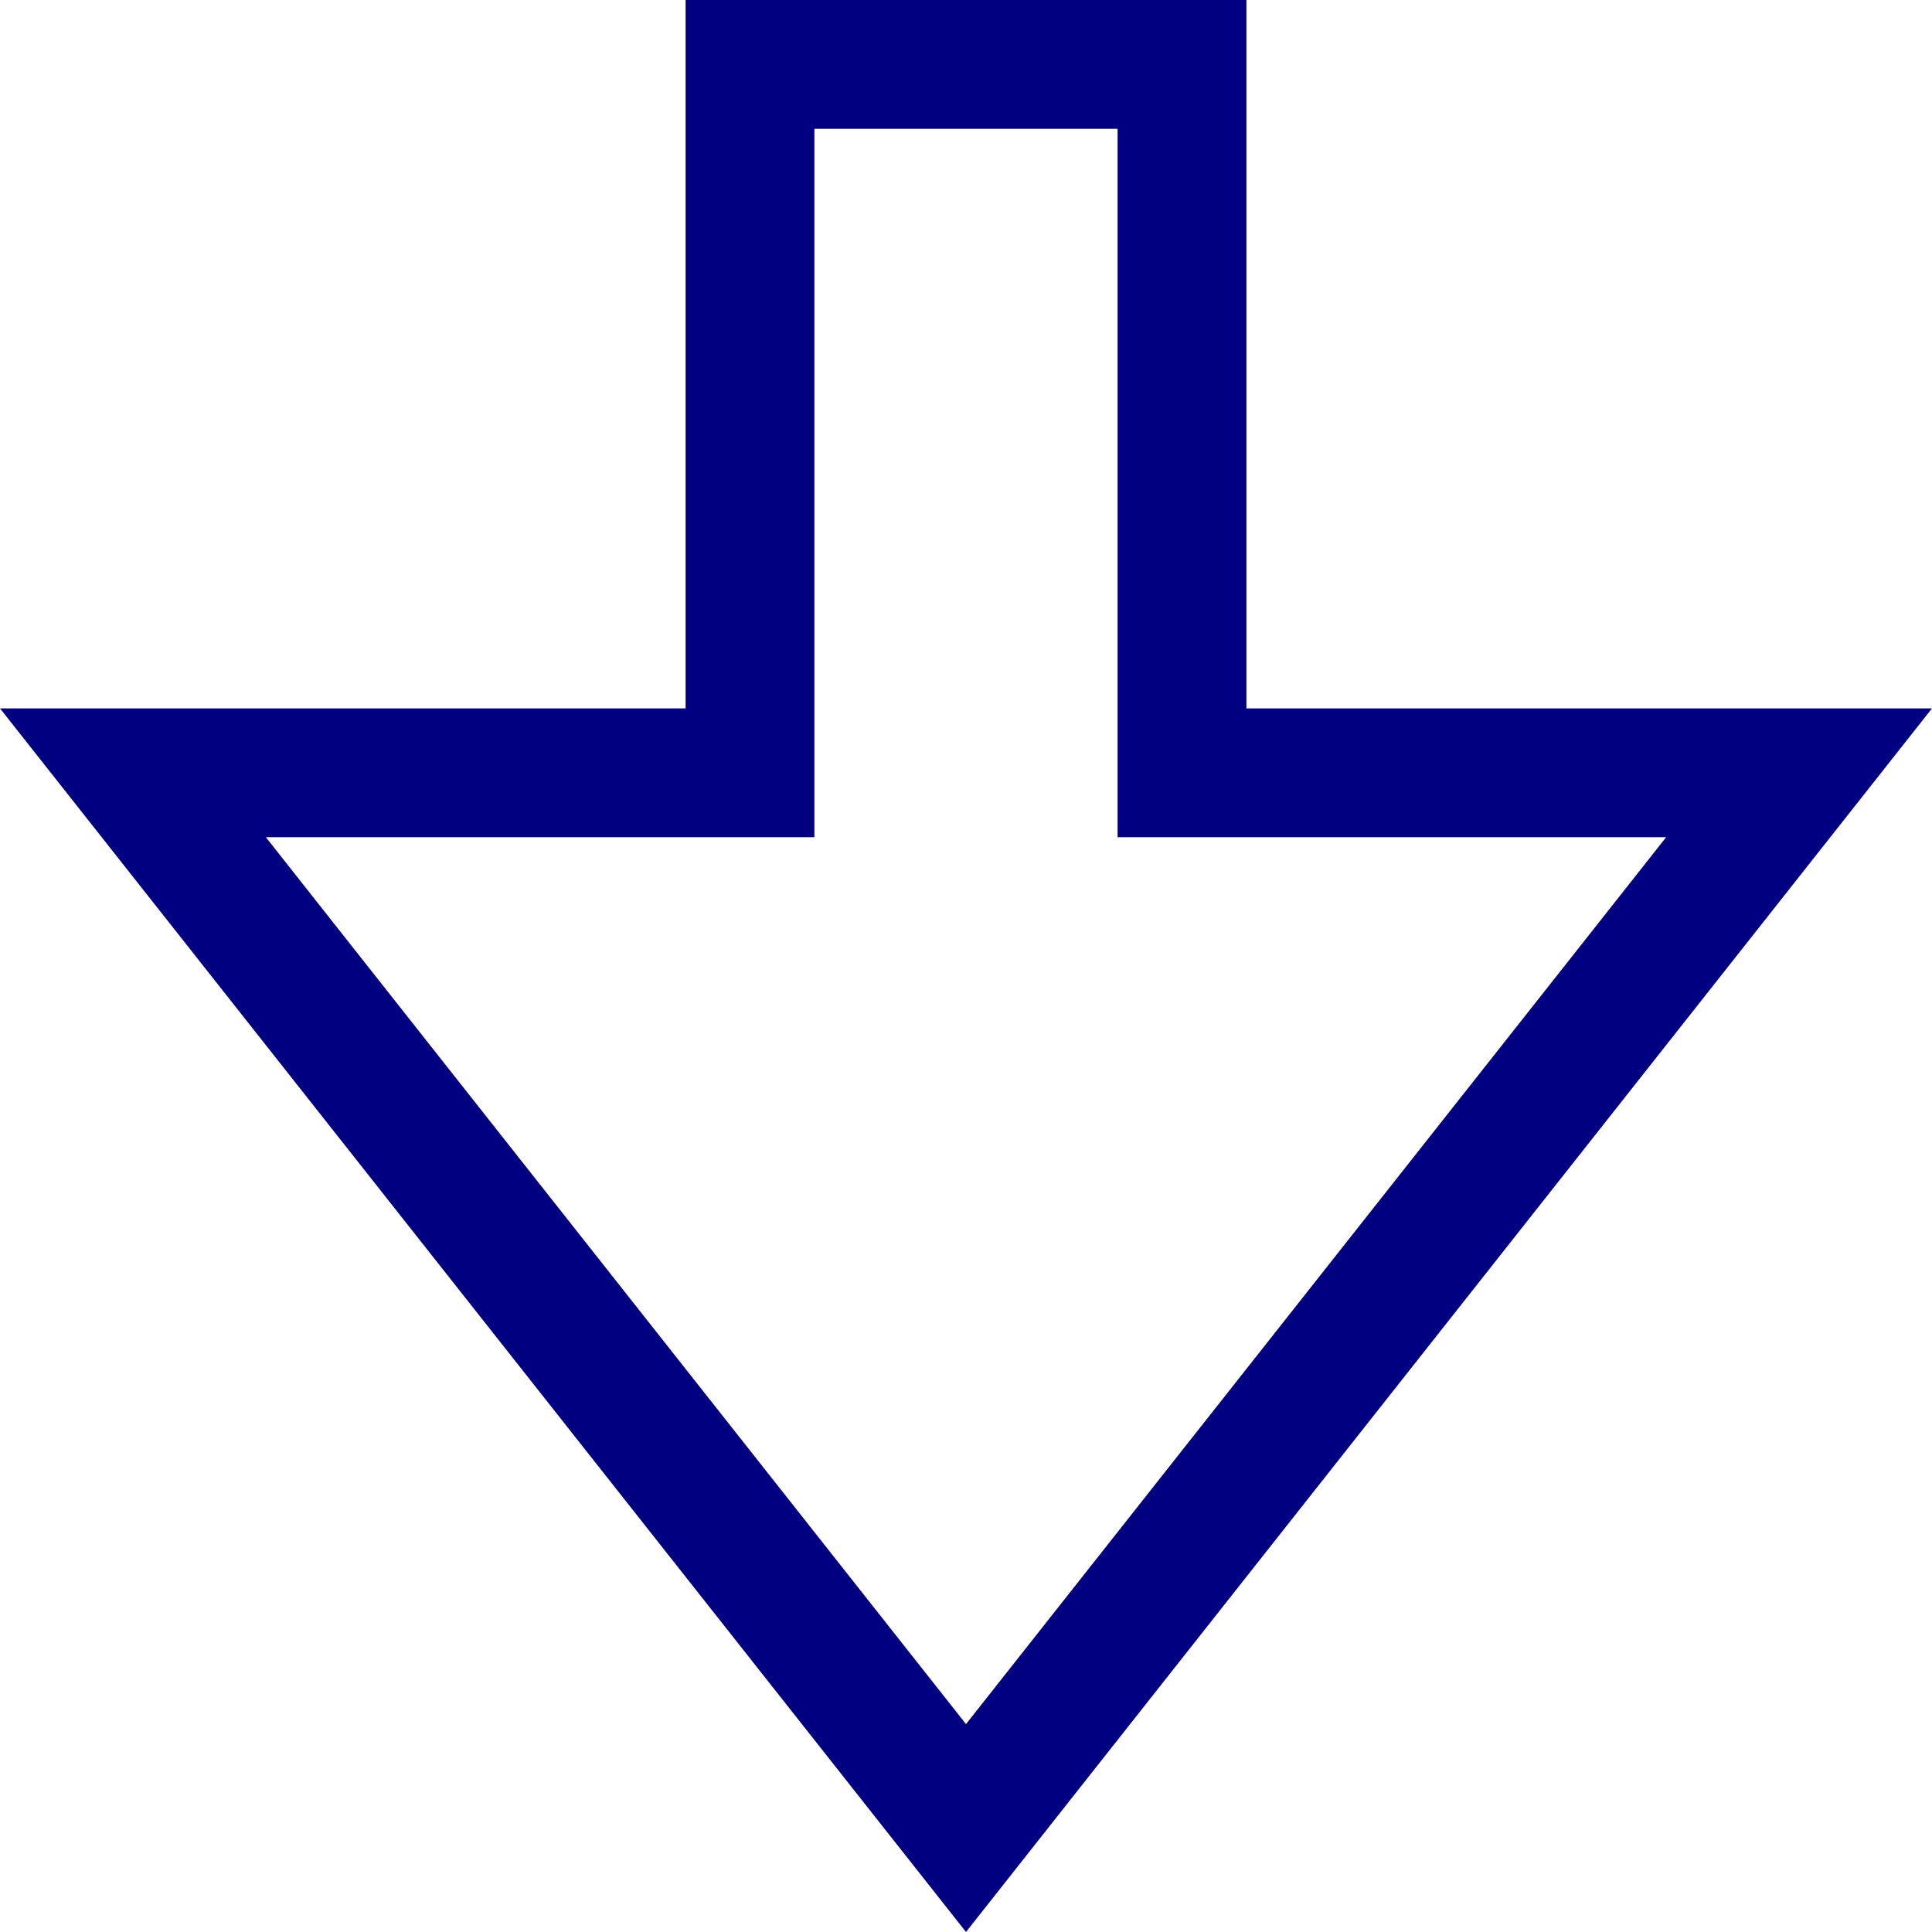 <svg xmlns="http://www.w3.org/2000/svg" viewBox="0 0 15 15">
  <g id="Union_115" data-name="Union 115" fill="none">
    <path d="M5.323,0V5.5H0L7.5,15,15,5.5H9.677V0Z" stroke="none"/>
    <path d="M 6.323 1 L 6.323 5.5 L 6.323 6.5 L 5.323 6.5 L 2.064 6.5 L 7.5 13.386 L 12.936 6.5 L 9.677 6.5 L 8.677 6.5 L 8.677 5.5 L 8.677 1 L 6.323 1 M 5.323 0 L 9.677 0 L 9.677 5.5 L 15 5.5 L 7.5 15 L 0 5.5 L 5.323 5.5 L 5.323 0 Z" stroke="none" fill="navy"/>
  </g>
</svg>
